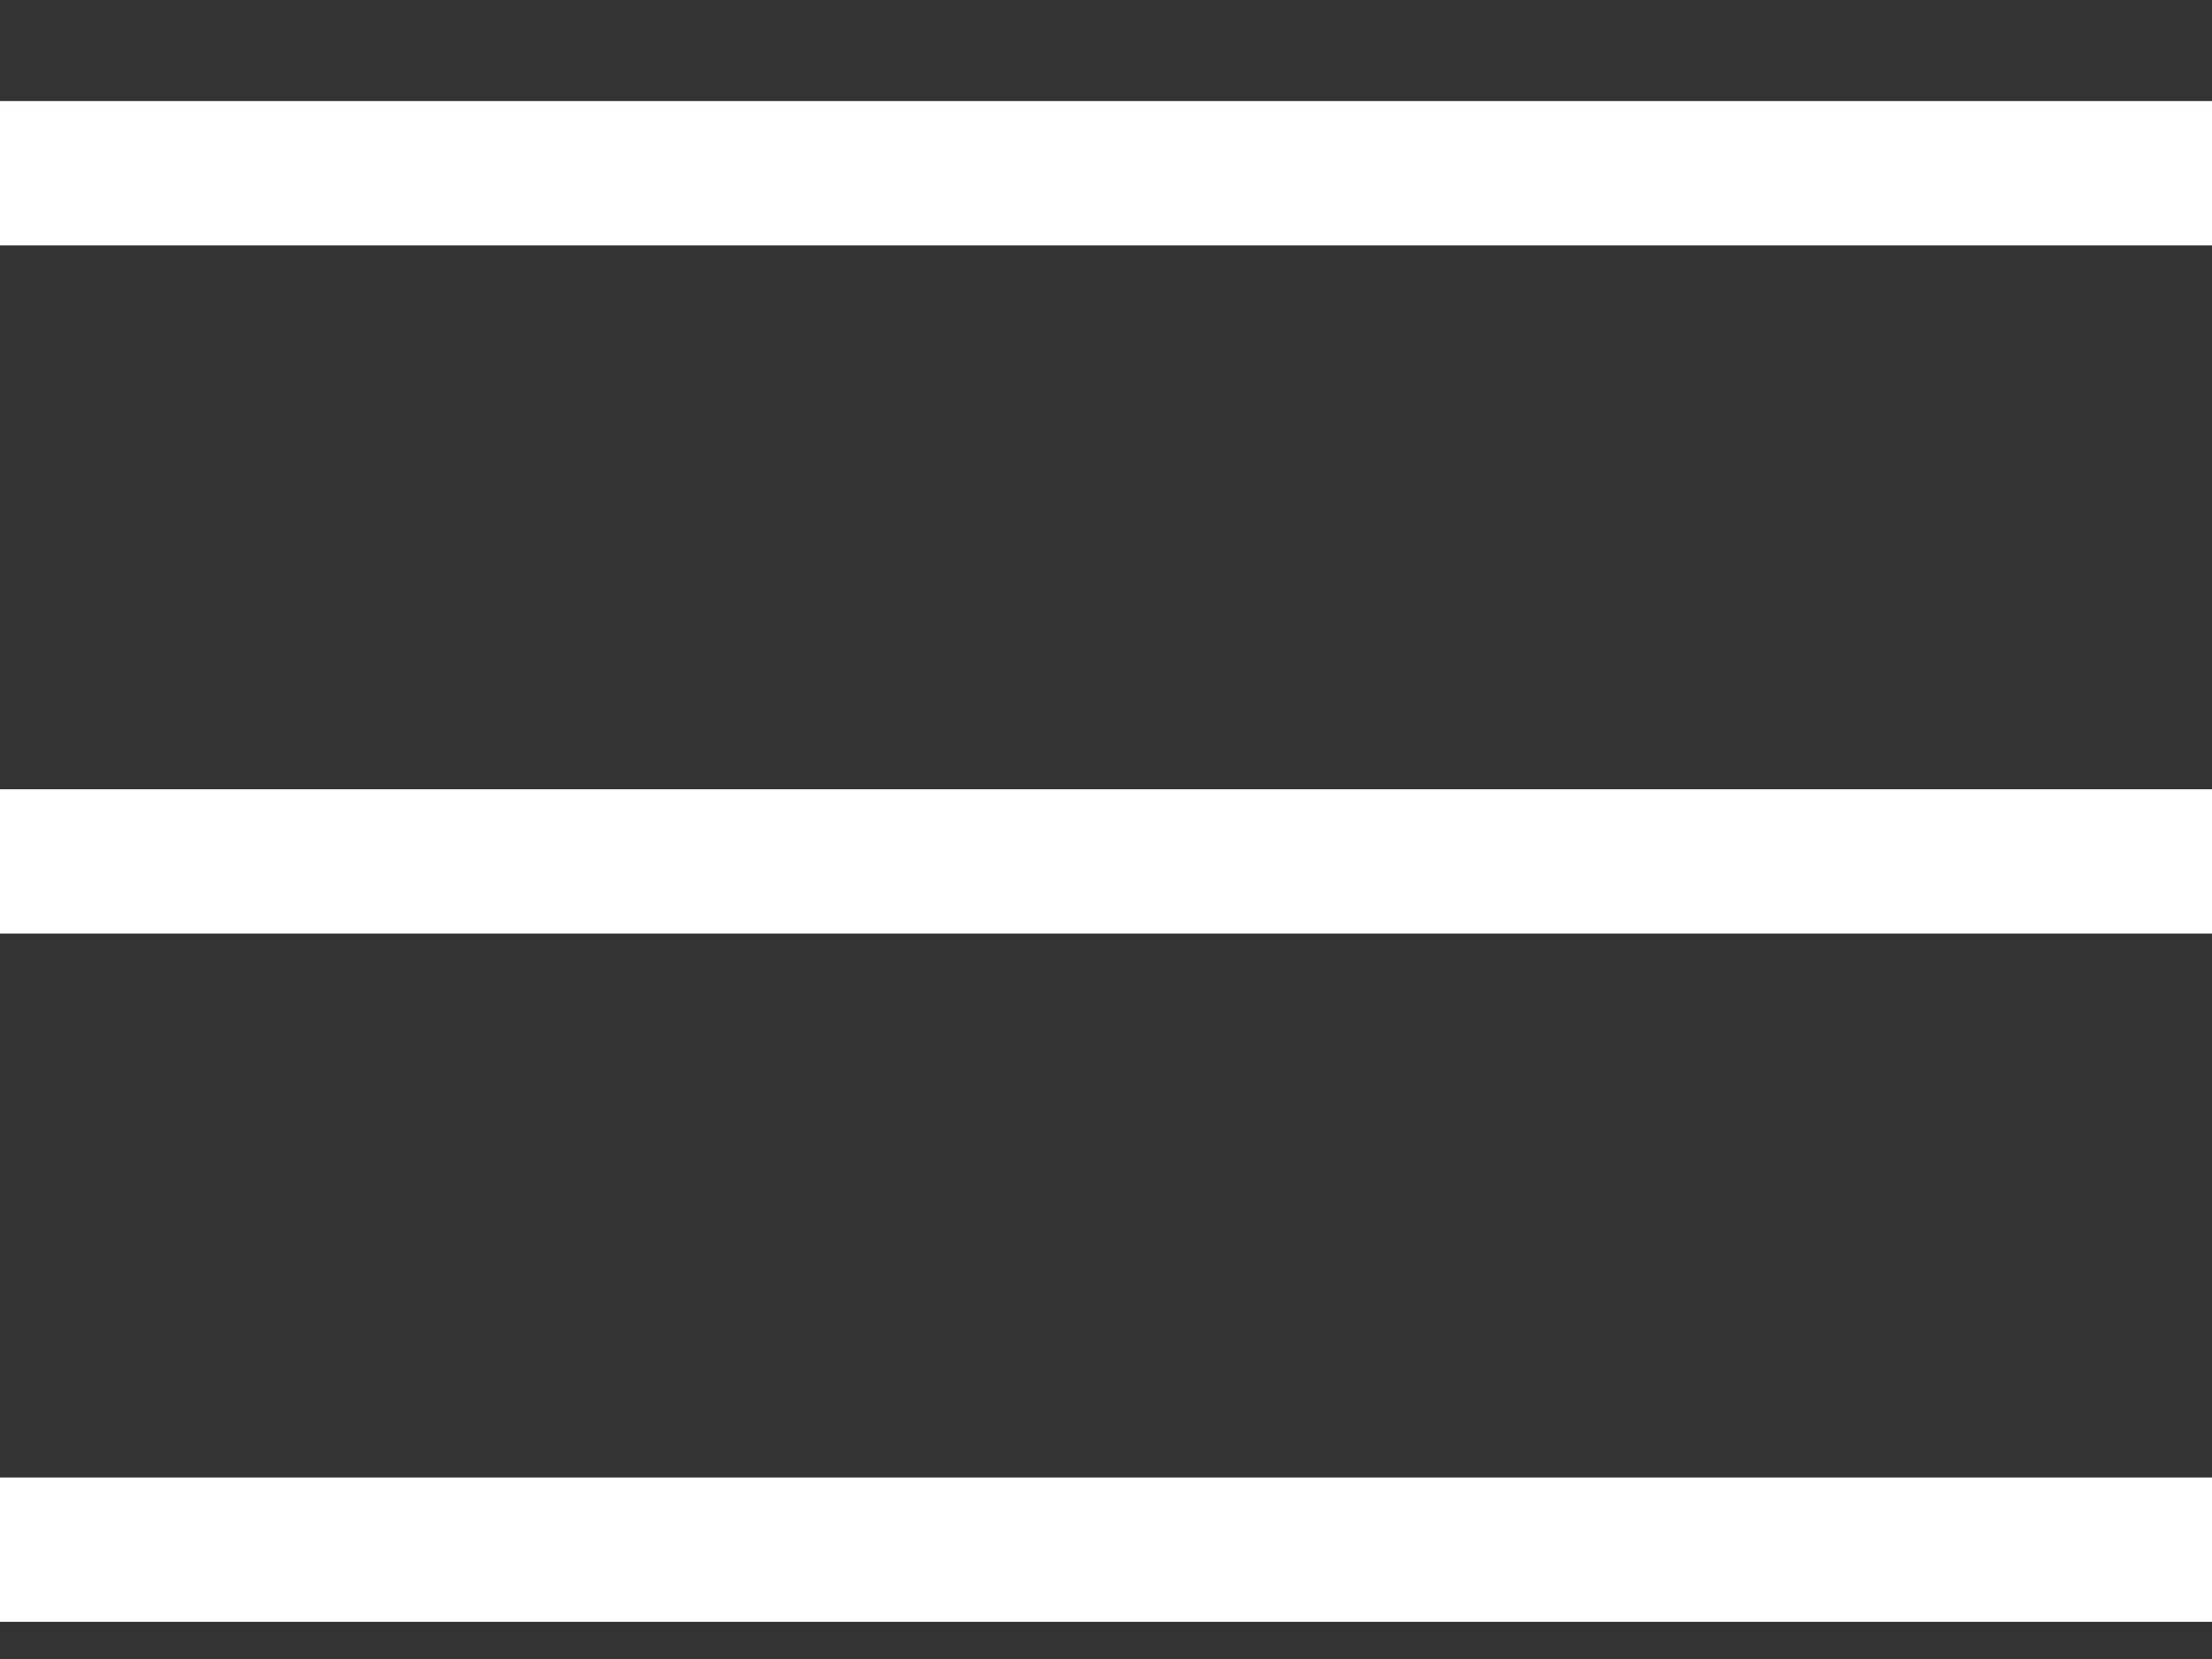 <svg width="16" height="12" viewBox="0 0 16 12" fill="none" xmlns="http://www.w3.org/2000/svg">
<rect x="0" y="0" width="16" height="12" fill="#333333" stroke="none"/>
<path d="M0 11.731V10.687H16V11.731H0ZM0 6.753V5.709H16V6.753H0ZM0 1.775V0.731H16V1.775H0Z" fill="white"/>
</svg>
